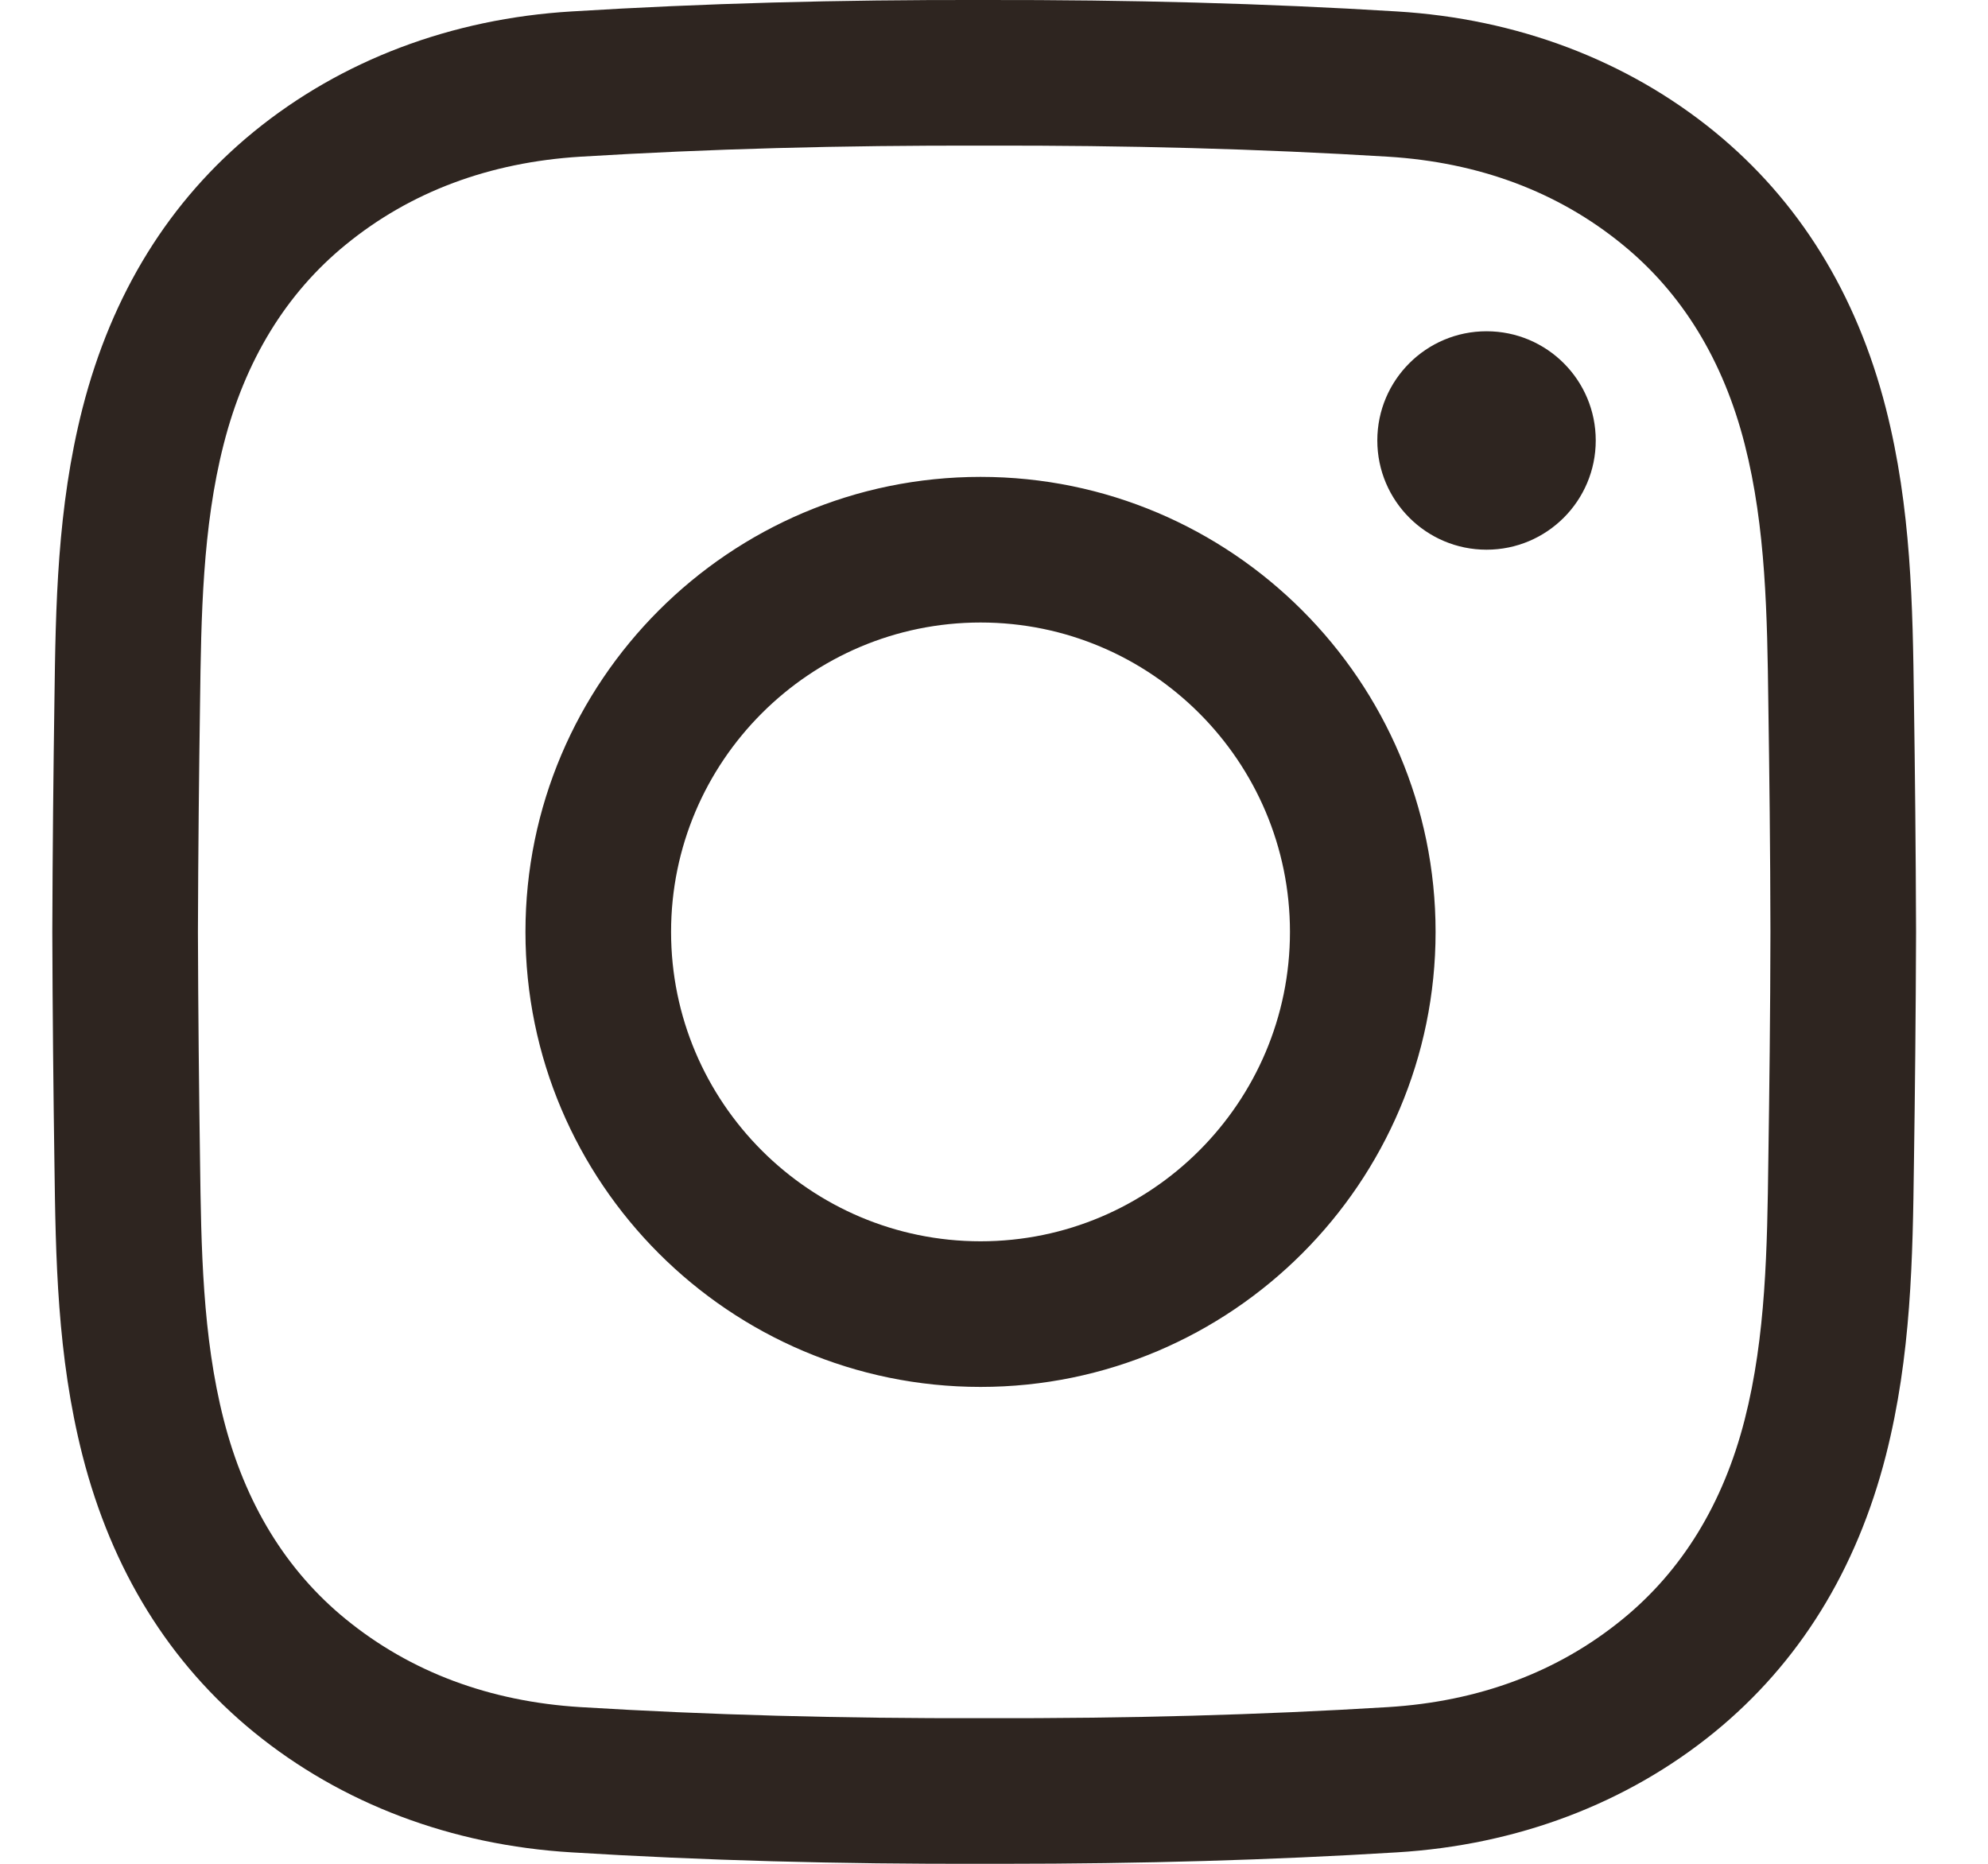<svg width="16" height="15" viewBox="0 0 16 15" fill="none" xmlns="http://www.w3.org/2000/svg">
<path d="M8.069 15C8.019 15 7.97 15 7.92 15C6.744 15.003 5.657 14.973 4.601 14.908C3.632 14.85 2.748 14.515 2.044 13.941C1.364 13.386 0.9 12.637 0.664 11.714C0.459 10.91 0.448 10.121 0.438 9.358C0.43 8.81 0.423 8.161 0.421 7.501C0.423 6.839 0.43 6.19 0.438 5.642C0.448 4.879 0.459 4.09 0.664 3.286C0.9 2.363 1.364 1.614 2.044 1.059C2.748 0.485 3.632 0.15 4.601 0.092C5.657 0.027 6.744 -0.003 7.922 0C9.099 -0.002 10.185 0.027 11.241 0.092C12.21 0.15 13.094 0.485 13.798 1.059C14.478 1.614 14.942 2.363 15.178 3.286C15.383 4.09 15.394 4.879 15.404 5.642C15.412 6.19 15.419 6.839 15.421 7.499V7.501C15.419 8.161 15.412 8.81 15.404 9.358C15.394 10.121 15.383 10.91 15.178 11.714C14.942 12.637 14.478 13.386 13.798 13.941C13.094 14.515 12.21 14.85 11.241 14.908C10.229 14.97 9.19 15 8.069 15ZM7.92 13.828C9.076 13.831 10.138 13.802 11.17 13.739C11.902 13.694 12.538 13.457 13.058 13.032C13.539 12.64 13.87 12.099 14.042 11.424C14.213 10.755 14.223 10.037 14.232 9.342C14.24 8.798 14.248 8.153 14.249 7.5C14.248 6.846 14.24 6.202 14.232 5.658C14.223 4.963 14.213 4.245 14.042 3.576C13.87 2.901 13.539 2.36 13.058 1.968C12.538 1.543 11.902 1.306 11.17 1.261C10.138 1.198 9.076 1.169 7.922 1.172C6.766 1.169 5.704 1.198 4.672 1.261C3.94 1.306 3.304 1.543 2.784 1.968C2.303 2.36 1.972 2.901 1.8 3.576C1.629 4.245 1.619 4.963 1.61 5.658C1.602 6.203 1.595 6.847 1.593 7.501C1.595 8.153 1.602 8.797 1.61 9.342C1.619 10.037 1.629 10.755 1.8 11.424C1.972 12.099 2.303 12.64 2.784 13.032C3.304 13.456 3.94 13.694 4.672 13.739C5.704 13.802 6.766 13.831 7.92 13.828ZM7.892 11.162C5.872 11.162 4.229 9.519 4.229 7.5C4.229 5.481 5.872 3.838 7.892 3.838C9.911 3.838 11.554 5.481 11.554 7.5C11.554 9.519 9.911 11.162 7.892 11.162ZM7.892 5.01C6.519 5.01 5.401 6.127 5.401 7.5C5.401 8.873 6.519 9.99 7.892 9.99C9.265 9.99 10.382 8.873 10.382 7.5C10.382 6.127 9.265 5.01 7.892 5.01ZM11.964 2.666C11.479 2.666 11.085 3.059 11.085 3.545C11.085 4.03 11.479 4.424 11.964 4.424C12.45 4.424 12.843 4.03 12.843 3.545C12.843 3.059 12.45 2.666 11.964 2.666Z" fill="#2E2520"/>
</svg>
